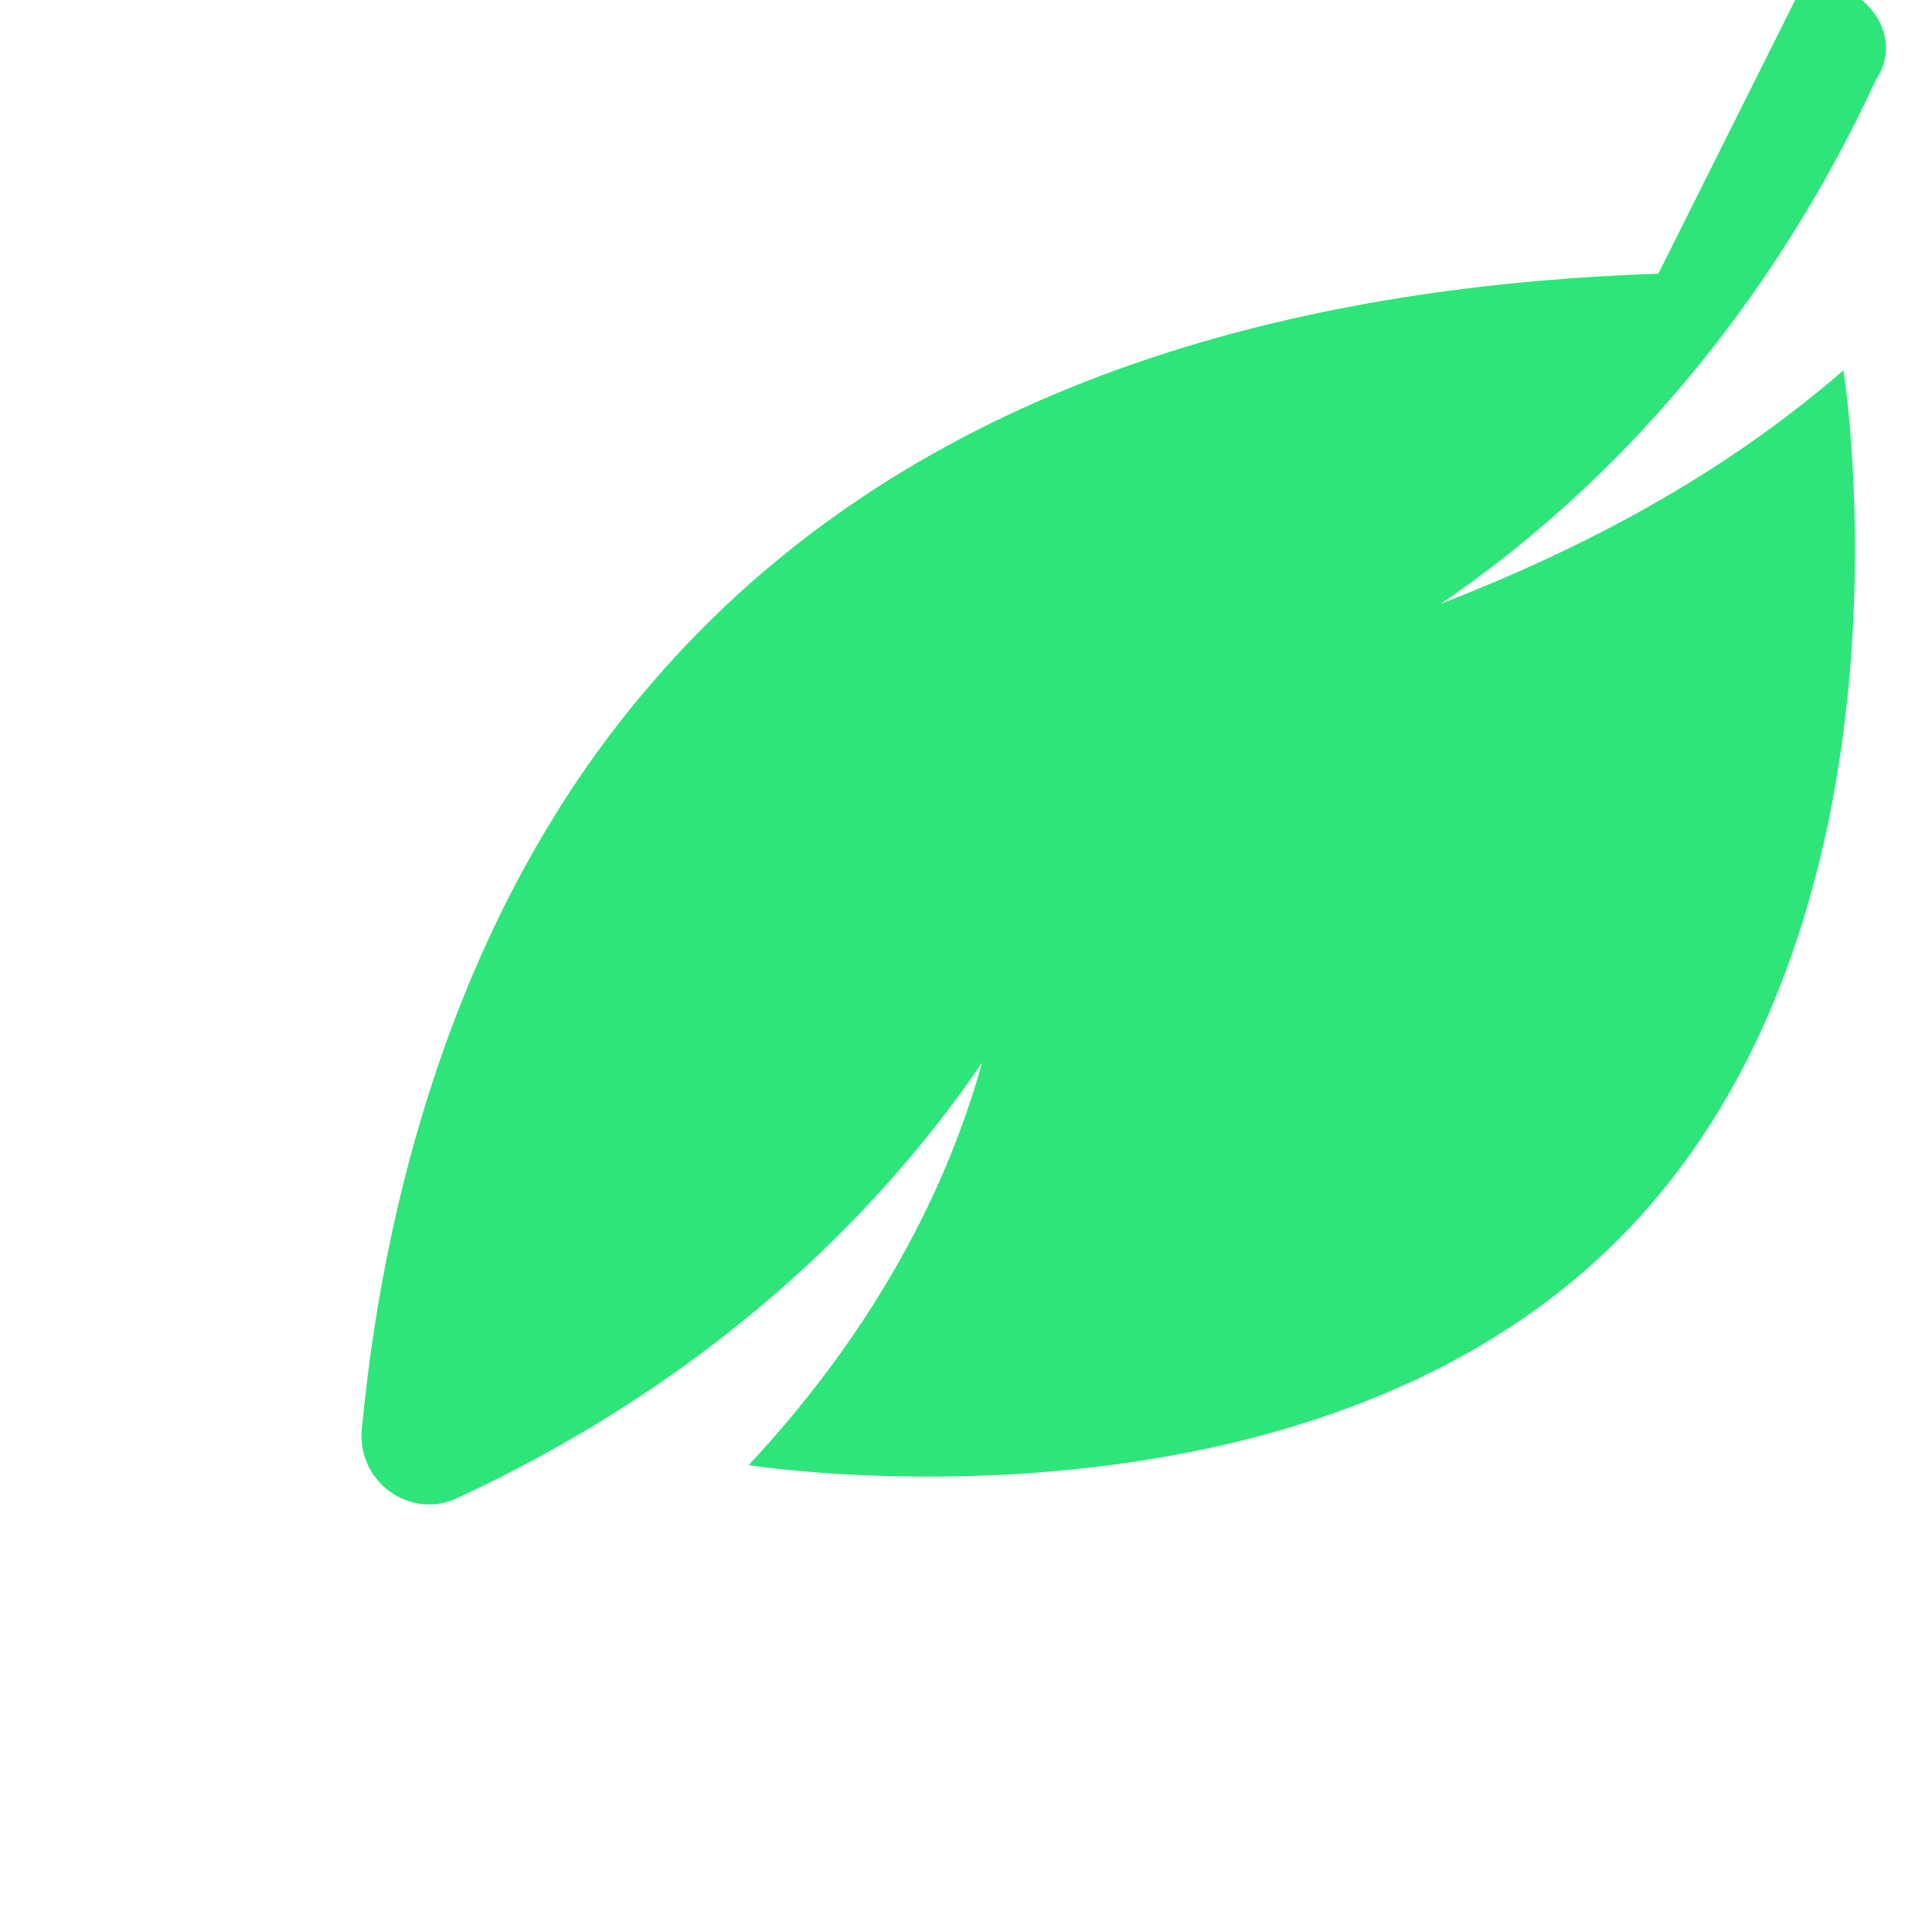 <svg xmlns="http://www.w3.org/2000/svg" width="40" height="40" viewBox="0 0 24 24" fill="#2ee57a"><path d="M20.6 3.4c-5.9.2-10 2.1-12.6 5.2-2.2 2.6-3.2 6-3.5 9.1-.1.7.6 1.2 1.2.9 2.8-1.3 5-3.2 6.5-5.4-.5 1.8-1.5 3.5-2.9 5 0 0 6.9 1.1 10.8-2.8 3.9-3.9 2.8-10.8 2.8-10.8-1.5 1.3-3.2 2.2-5 2.9 2.2-1.5 4.1-3.7 5.4-6.5.4-.6-.2-1.3-.9-1.2z"/></svg>